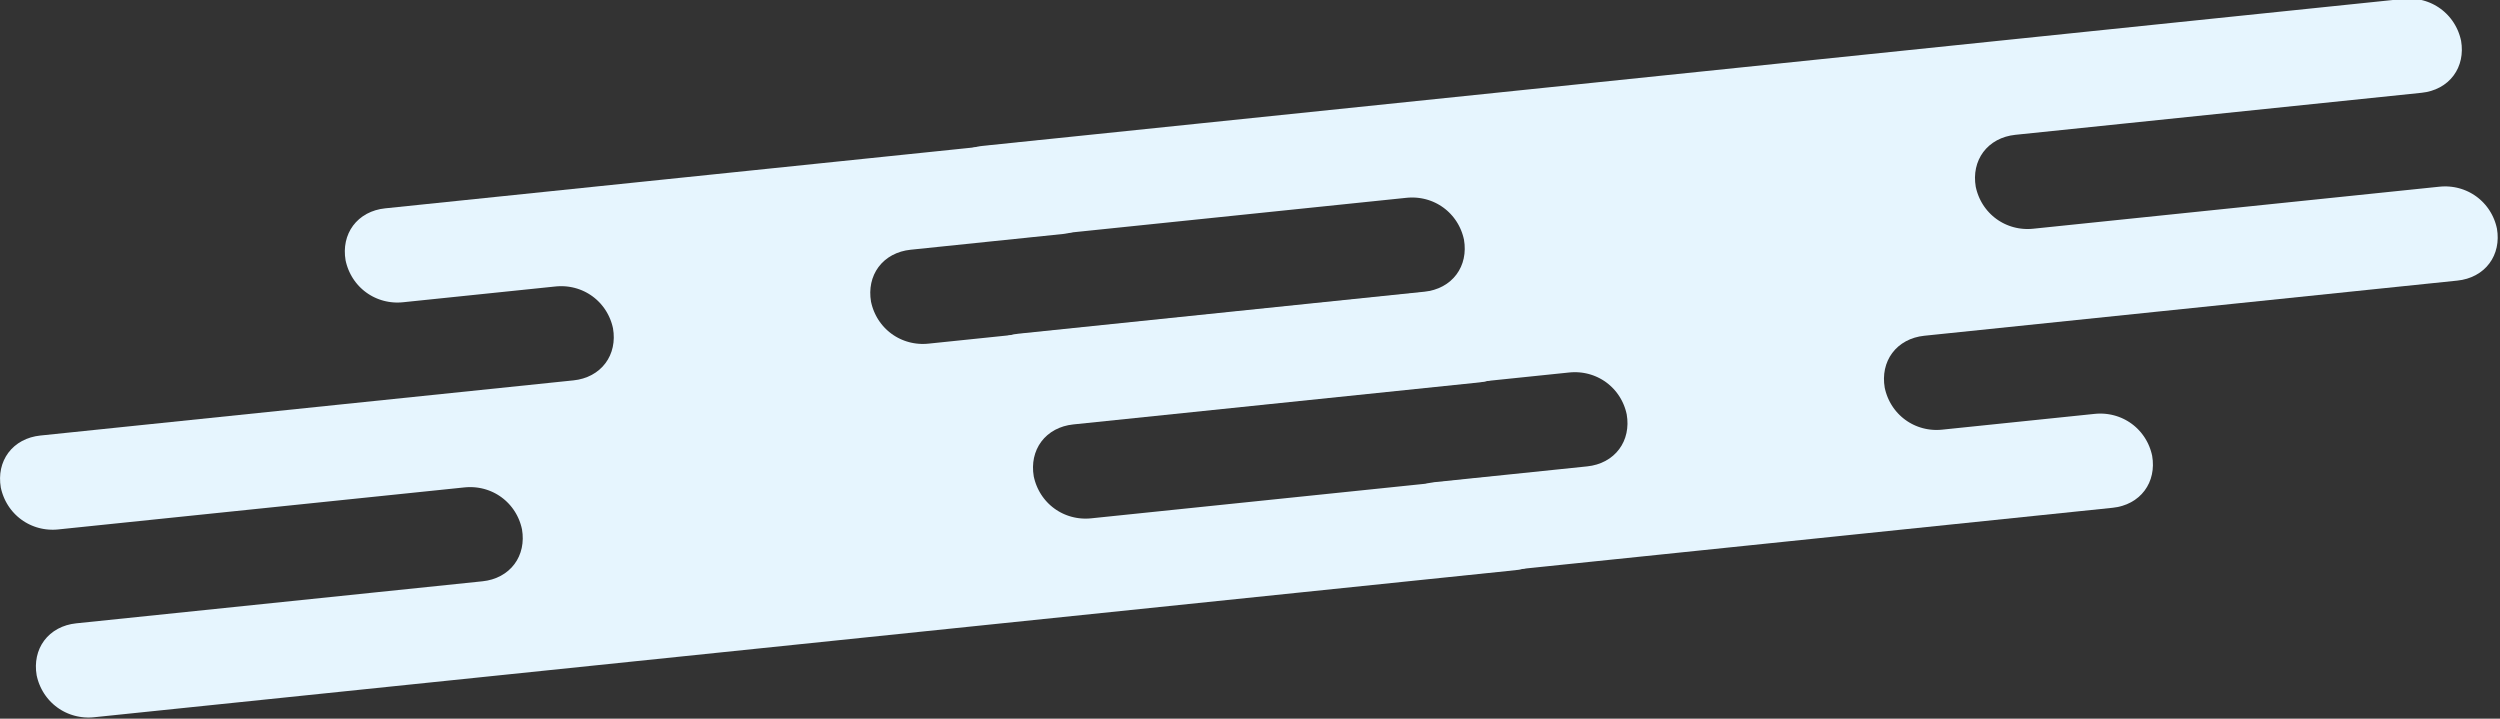 <?xml version="1.0" encoding="utf-8"?>
<svg width="974px" height="280px" viewBox="0 0 974 280" version="1.1" xmlns:xlink="http://www.w3.org/1999/xlink" xmlns="http://www.w3.org/2000/svg">
  <rect x="0" y="0" width="974" height="280" fill="#333333" stroke="none"/>
  <desc>Created with Lunacy</desc>
  <g id="Group">
    <path d="M407.186 0.148L150.04 26.751Q149.071 26.852 148.134 27.037Q147.197 27.223 146.299 27.492Q145.401 27.762 144.55 28.113Q143.699 28.465 142.901 28.895Q142.103 29.325 141.365 29.83Q140.627 30.336 139.955 30.913Q139.284 31.489 138.683 32.133Q138.083 32.776 137.559 33.48Q137.047 34.168 136.613 34.908Q136.178 35.648 135.824 36.436Q135.469 37.223 135.198 38.052Q134.926 38.88 134.74 39.744Q134.553 40.607 134.453 41.498Q134.353 42.389 134.34 43.301Q134.327 44.213 134.401 45.139Q134.475 46.066 134.637 46.998Q134.598 46.814 134.563 46.63L134.704 47.37Q134.669 47.184 134.637 46.998Q134.735 47.469 134.854 47.933Q134.973 48.398 135.113 48.856Q135.253 49.313 135.413 49.764Q135.573 50.214 135.753 50.656Q135.933 51.098 136.133 51.53Q136.333 51.963 136.552 52.385Q136.771 52.808 137.009 53.219Q137.246 53.63 137.502 54.03Q137.758 54.429 138.032 54.816Q138.306 55.203 138.597 55.576Q138.889 55.95 139.196 56.309Q139.504 56.668 139.828 57.013Q140.152 57.357 140.491 57.686Q140.831 58.015 141.185 58.327Q141.539 58.64 141.907 58.936Q142.275 59.232 142.657 59.51Q143.038 59.788 143.432 60.049Q143.826 60.309 144.232 60.551Q144.638 60.793 145.055 61.016Q145.471 61.239 145.898 61.442Q146.325 61.646 146.761 61.829Q147.197 62.013 147.642 62.176Q148.087 62.34 148.539 62.483Q148.991 62.626 149.45 62.748Q149.908 62.87 150.373 62.971Q150.837 63.072 151.307 63.152Q151.776 63.232 152.249 63.291Q152.722 63.349 153.198 63.386Q153.674 63.423 154.152 63.438Q154.63 63.453 155.109 63.447Q155.588 63.441 156.067 63.413Q156.546 63.385 157.025 63.336L216.443 57.188Q216.921 57.139 217.4 57.111Q217.879 57.083 218.358 57.077Q218.837 57.071 219.315 57.086Q219.793 57.101 220.269 57.138Q220.745 57.175 221.218 57.233Q221.691 57.292 222.16 57.372Q222.63 57.452 223.094 57.553Q223.559 57.654 224.017 57.776Q224.476 57.898 224.928 58.041Q225.38 58.184 225.825 58.347Q226.269 58.511 226.706 58.694Q227.142 58.878 227.569 59.081Q227.995 59.285 228.412 59.508Q228.829 59.731 229.235 59.973Q229.641 60.215 230.035 60.475Q230.429 60.735 230.81 61.014Q231.191 61.292 231.56 61.588Q231.928 61.883 232.282 62.196Q232.636 62.509 232.975 62.837Q233.315 63.166 233.639 63.511Q233.962 63.855 234.27 64.214Q234.578 64.573 234.869 64.947Q235.16 65.32 235.434 65.707Q235.708 66.094 235.964 66.493Q236.22 66.893 236.458 67.304Q236.696 67.715 236.915 68.138Q237.134 68.56 237.334 68.993Q237.533 69.425 237.714 69.867Q237.894 70.309 238.054 70.759Q238.214 71.209 238.354 71.667Q238.494 72.125 238.613 72.59Q238.732 73.054 238.83 73.524Q238.992 74.457 239.066 75.383Q239.14 76.309 239.127 77.222Q239.115 78.134 239.014 79.025Q238.914 79.916 238.728 80.78Q238.541 81.643 238.27 82.472Q237.998 83.3 237.644 84.088Q237.289 84.876 236.854 85.616Q236.42 86.356 235.909 87.044Q235.385 87.748 234.784 88.391Q234.184 89.035 233.512 89.611Q232.84 90.188 232.102 90.694Q231.364 91.199 230.566 91.629Q229.768 92.059 228.917 92.411Q228.066 92.762 227.168 93.031Q226.27 93.301 225.333 93.487Q224.396 93.672 223.427 93.773L131.052 103.329L15.713 115.262L15.711 115.262Q14.743 115.363 13.806 115.548Q12.869 115.734 11.971 116.003Q11.074 116.273 10.222 116.624Q9.371 116.976 8.573 117.406Q7.776 117.836 7.038 118.341Q6.3 118.847 5.628 119.423Q4.956 120 4.356 120.643Q3.756 121.286 3.232 121.991Q2.721 122.678 2.286 123.419Q1.852 124.159 1.497 124.946Q1.143 125.734 0.871 126.562Q0.6 127.391 0.413 128.254Q0.226 129.117 0.126 130.009Q0.026 130.9 0.013 131.812Q1.46927e-05 132.724 0.074 133.65Q0.149 134.576 0.31 135.509Q0.271 135.325 0.236 135.139L0.377 135.88Q0.342 135.694 0.31 135.509Q0.408 135.979 0.527 136.443Q0.646 136.908 0.786 137.365Q0.926 137.823 1.086 138.273Q1.246 138.723 1.426 139.165Q1.606 139.607 1.805 140.039Q2.005 140.472 2.224 140.894Q2.443 141.316 2.68 141.727Q2.918 142.138 3.174 142.538Q3.43 142.937 3.703 143.324Q3.977 143.711 4.268 144.084Q4.559 144.457 4.867 144.817Q5.174 145.176 5.498 145.52Q5.822 145.864 6.161 146.193Q6.5 146.522 6.854 146.835Q7.208 147.147 7.576 147.443Q7.944 147.739 8.325 148.017Q8.706 148.295 9.1 148.556Q9.494 148.816 9.899 149.058Q10.305 149.3 10.721 149.523Q11.138 149.746 11.564 149.95Q11.991 150.153 12.427 150.337Q12.863 150.521 13.307 150.684Q13.751 150.848 14.203 150.991Q14.655 151.134 15.114 151.256Q15.572 151.379 16.036 151.48Q16.501 151.581 16.97 151.661Q17.439 151.741 17.912 151.8Q18.384 151.859 18.86 151.896Q19.336 151.933 19.814 151.949Q20.292 151.964 20.77 151.958Q21.249 151.952 21.728 151.924Q22.207 151.897 22.685 151.848L22.698 151.846L138.039 139.913L180.98 135.471Q181.458 135.421 181.937 135.394Q182.416 135.366 182.895 135.359Q183.374 135.353 183.852 135.368Q184.33 135.384 184.806 135.421Q185.282 135.458 185.755 135.516Q186.228 135.574 186.698 135.654Q187.167 135.734 187.631 135.835Q188.096 135.936 188.554 136.058Q189.013 136.181 189.465 136.323Q189.917 136.466 190.362 136.63Q190.807 136.793 191.243 136.977Q191.679 137.161 192.106 137.364Q192.533 137.568 192.949 137.79Q193.366 138.013 193.772 138.255Q194.178 138.497 194.572 138.757Q194.966 139.018 195.347 139.296Q195.729 139.574 196.097 139.87Q196.465 140.166 196.819 140.479Q197.173 140.791 197.512 141.12Q197.852 141.449 198.176 141.793Q198.5 142.138 198.807 142.497Q199.115 142.856 199.406 143.229Q199.698 143.603 199.972 143.99Q200.245 144.376 200.502 144.776Q200.758 145.175 200.995 145.587Q201.233 145.998 201.452 146.42Q201.671 146.843 201.871 147.275Q202.071 147.708 202.251 148.149Q202.431 148.591 202.591 149.042Q202.751 149.492 202.891 149.95Q203.031 150.408 203.15 150.872Q203.269 151.337 203.368 151.807Q203.529 152.74 203.603 153.666Q203.678 154.592 203.665 155.504Q203.652 156.417 203.551 157.308Q203.451 158.199 203.265 159.062Q203.078 159.926 202.807 160.754Q202.535 161.583 202.181 162.37Q201.826 163.158 201.392 163.898Q200.957 164.639 200.446 165.326Q199.922 166.031 199.321 166.674Q198.721 167.317 198.049 167.894Q197.377 168.471 196.639 168.976Q195.901 169.482 195.103 169.912Q194.306 170.342 193.454 170.693Q192.603 171.045 191.705 171.314Q190.807 171.584 189.87 171.769Q188.933 171.955 187.964 172.055L145.019 176.498L29.682 188.431Q28.714 188.531 27.777 188.716Q26.84 188.902 25.942 189.172Q25.044 189.441 24.192 189.792Q23.341 190.144 22.543 190.574Q21.745 191.004 21.008 191.51Q20.27 192.015 19.598 192.592Q18.926 193.168 18.326 193.812Q17.725 194.455 17.201 195.159Q16.69 195.847 16.255 196.587Q15.821 197.327 15.466 198.115Q15.112 198.902 14.84 199.731Q14.569 200.56 14.382 201.423Q14.195 202.286 14.095 203.177Q13.995 204.068 13.982 204.98Q13.969 205.893 14.043 206.819Q14.118 207.745 14.279 208.678Q14.24 208.493 14.205 208.307L14.346 209.049Q14.311 208.863 14.279 208.678Q14.377 209.148 14.496 209.612Q14.616 210.077 14.755 210.535Q14.895 210.993 15.055 211.443Q15.216 211.893 15.396 212.335Q15.576 212.777 15.775 213.21Q15.975 213.642 16.194 214.064Q16.413 214.487 16.651 214.898Q16.889 215.309 17.145 215.709Q17.401 216.108 17.675 216.495Q17.948 216.882 18.24 217.256Q18.531 217.629 18.839 217.988Q19.146 218.348 19.47 218.692Q19.794 219.036 20.134 219.365Q20.473 219.694 20.827 220.007Q21.181 220.319 21.549 220.615Q21.918 220.911 22.299 221.189Q22.68 221.468 23.075 221.728Q23.468 221.988 23.874 222.23Q24.28 222.472 24.697 222.695Q25.114 222.918 25.541 223.121Q25.967 223.325 26.404 223.509Q26.84 223.692 27.284 223.856Q27.729 224.019 28.181 224.162Q28.633 224.305 29.092 224.427Q29.551 224.549 30.015 224.65Q30.48 224.752 30.949 224.831Q31.418 224.911 31.891 224.97Q32.364 225.028 32.84 225.065Q33.316 225.102 33.794 225.117Q34.273 225.133 34.752 225.126Q35.231 225.12 35.71 225.092Q36.189 225.064 36.667 225.015L590.405 167.727Q591.373 167.627 592.311 167.441Q593.248 167.255 594.146 166.986Q595.043 166.716 595.895 166.365Q596.746 166.014 597.544 165.583Q598.342 165.153 599.08 164.648Q599.818 164.142 600.49 163.566Q601.161 162.989 601.762 162.346Q602.362 161.702 602.886 160.998Q603.398 160.311 603.832 159.57Q604.267 158.83 604.621 158.043Q604.975 157.255 605.247 156.427Q605.518 155.598 605.705 154.735Q605.892 153.872 605.992 152.981Q606.092 152.09 606.105 151.178Q606.118 150.266 606.044 149.34Q605.97 148.414 605.809 147.481Q605.847 147.665 605.882 147.85L605.742 147.116Q605.777 147.298 605.809 147.481Q605.71 147.011 605.591 146.546Q605.472 146.082 605.332 145.624Q605.192 145.166 605.032 144.716Q604.872 144.266 604.692 143.824Q604.512 143.382 604.313 142.95Q604.113 142.517 603.894 142.095Q603.675 141.672 603.437 141.261Q603.2 140.85 602.944 140.45Q602.688 140.051 602.414 139.664Q602.14 139.277 601.849 138.904Q601.558 138.53 601.25 138.171Q600.943 137.812 600.619 137.468Q600.295 137.123 599.956 136.794Q599.616 136.465 599.263 136.153Q598.909 135.84 598.54 135.544Q598.172 135.249 597.791 134.97Q597.41 134.692 597.016 134.431Q596.622 134.171 596.216 133.929Q595.81 133.687 595.394 133.464Q594.977 133.241 594.55 133.038Q594.124 132.834 593.688 132.65Q593.251 132.467 592.807 132.303Q592.362 132.14 591.91 131.997Q591.458 131.854 591 131.731Q590.541 131.609 590.077 131.508Q589.613 131.407 589.143 131.327Q588.674 131.247 588.201 131.188Q587.728 131.13 587.252 131.093Q586.776 131.056 586.298 131.04Q585.82 131.025 585.341 131.031Q584.863 131.037 584.384 131.065Q583.905 131.093 583.426 131.142L583.42 131.143L468.084 143.075L425.138 147.518Q424.66 147.567 424.181 147.595Q423.702 147.623 423.223 147.63Q422.744 147.636 422.266 147.62Q421.788 147.605 421.312 147.568Q420.836 147.531 420.363 147.473Q419.89 147.414 419.42 147.335Q418.951 147.255 418.487 147.154Q418.022 147.053 417.563 146.93Q417.105 146.808 416.653 146.665Q416.201 146.522 415.756 146.359Q415.311 146.195 414.875 146.012Q414.439 145.828 414.012 145.625Q413.585 145.421 413.168 145.198Q412.752 144.975 412.346 144.733Q411.94 144.492 411.546 144.231Q411.152 143.971 410.771 143.692Q410.389 143.414 410.021 143.118Q409.653 142.823 409.299 142.51Q408.945 142.197 408.605 141.869Q408.266 141.54 407.942 141.195Q407.618 140.851 407.31 140.492Q407.003 140.132 406.711 139.759Q406.42 139.386 406.146 138.999Q405.872 138.612 405.616 138.212Q405.36 137.813 405.122 137.402Q404.885 136.99 404.666 136.568Q404.447 136.146 404.247 135.713Q404.047 135.281 403.867 134.839Q403.687 134.397 403.527 133.947Q403.367 133.496 403.227 133.038Q403.087 132.58 402.968 132.116Q402.849 131.651 402.75 131.181Q402.589 130.248 402.515 129.322Q402.441 128.396 402.454 127.484Q402.467 126.572 402.567 125.681Q402.667 124.789 402.853 123.926Q403.04 123.063 403.312 122.234Q403.583 121.406 403.938 120.618Q404.292 119.831 404.727 119.09Q405.161 118.35 405.672 117.663Q406.196 116.958 406.797 116.315Q407.397 115.672 408.069 115.095Q408.741 114.518 409.479 114.013Q410.217 113.507 411.015 113.077Q411.813 112.647 412.664 112.296Q413.515 111.944 414.413 111.675Q415.311 111.405 416.248 111.22Q417.185 111.034 418.154 110.934L461.104 106.49L461.112 106.489L576.436 94.558L576.443 94.558Q577.411 94.457 578.348 94.271Q579.284 94.085 580.182 93.816Q581.079 93.546 581.93 93.195Q582.781 92.843 583.578 92.413Q584.375 91.983 585.113 91.478Q585.85 90.972 586.522 90.396Q587.193 89.82 587.793 89.177Q588.393 88.534 588.917 87.829Q589.428 87.142 589.863 86.402Q590.297 85.662 590.652 84.874Q591.006 84.087 591.278 83.258Q591.549 82.43 591.736 81.567Q591.923 80.704 592.023 79.812Q592.123 78.921 592.136 78.009Q592.149 77.097 592.075 76.171Q592 75.245 591.839 74.312Q591.878 74.497 591.913 74.682L591.773 73.947Q591.808 74.13 591.839 74.312Q591.741 73.842 591.622 73.378Q591.503 72.913 591.363 72.455Q591.223 71.997 591.063 71.547Q590.903 71.097 590.723 70.655Q590.543 70.213 590.343 69.78Q590.143 69.348 589.924 68.925Q589.706 68.503 589.468 68.091Q589.23 67.68 588.974 67.281Q588.718 66.881 588.444 66.494Q588.17 66.107 587.879 65.734Q587.588 65.361 587.28 65.001Q586.972 64.642 586.648 64.297Q586.324 63.953 585.985 63.624Q585.646 63.295 585.291 62.983Q584.937 62.67 584.569 62.374Q584.201 62.078 583.82 61.8Q583.438 61.522 583.044 61.261Q582.65 61.001 582.244 60.759Q581.839 60.517 581.422 60.294Q581.005 60.071 580.578 59.868Q580.151 59.664 579.715 59.48Q579.279 59.297 578.834 59.133Q578.39 58.97 577.938 58.827Q577.485 58.684 577.026 58.562Q576.568 58.44 576.103 58.338Q575.639 58.237 575.169 58.157Q574.7 58.078 574.227 58.019Q573.754 57.961 573.278 57.924Q572.802 57.887 572.324 57.871Q571.846 57.856 571.367 57.862Q570.888 57.869 570.409 57.897Q569.929 57.925 569.451 57.974L454.11 69.907L361.737 79.463Q361.259 79.513 360.78 79.541Q360.301 79.569 359.822 79.575Q359.343 79.581 358.865 79.566Q358.387 79.551 357.911 79.514Q357.435 79.477 356.962 79.418Q356.489 79.36 356.019 79.28Q355.55 79.2 355.086 79.099Q354.621 78.998 354.162 78.876Q353.704 78.754 353.251 78.611Q352.799 78.468 352.355 78.305Q351.91 78.141 351.474 77.957Q351.038 77.774 350.611 77.57Q350.184 77.367 349.767 77.144Q349.351 76.921 348.945 76.679Q348.539 76.437 348.145 76.177Q347.751 75.916 347.37 75.638Q346.988 75.36 346.62 75.064Q346.252 74.768 345.898 74.456Q345.544 74.143 345.204 73.814Q344.865 73.485 344.541 73.141Q344.217 72.796 343.909 72.437Q343.601 72.078 343.31 71.705Q343.019 71.331 342.745 70.944Q342.471 70.558 342.215 70.158Q341.959 69.759 341.721 69.347Q341.484 68.936 341.265 68.514Q341.046 68.091 340.846 67.659Q340.646 67.226 340.466 66.784Q340.286 66.342 340.126 65.892Q339.966 65.442 339.826 64.984Q339.686 64.526 339.567 64.061Q339.448 63.597 339.349 63.127Q339.188 62.194 339.114 61.268Q339.039 60.342 339.052 59.429Q339.065 58.517 339.166 57.626Q339.266 56.735 339.452 55.872Q339.639 55.008 339.91 54.18Q340.182 53.351 340.536 52.564Q340.891 51.776 341.325 51.036Q341.76 50.295 342.271 49.608Q342.795 48.904 343.396 48.26Q343.996 47.617 344.668 47.04Q345.34 46.464 346.078 45.958Q346.816 45.453 347.613 45.023Q348.411 44.593 349.263 44.241Q350.114 43.89 351.012 43.62Q351.91 43.351 352.847 43.165Q353.784 42.98 354.753 42.879L414.171 36.732L414.177 36.731Q415.145 36.631 416.082 36.445Q417.018 36.259 417.916 35.99Q418.813 35.72 419.664 35.369Q420.515 35.017 421.312 34.587Q422.11 34.157 422.847 33.652Q423.585 33.147 424.256 32.57Q424.928 31.993 425.528 31.35Q426.128 30.707 426.652 30.003Q427.163 29.316 427.598 28.575Q428.032 27.835 428.387 27.048Q428.741 26.26 429.013 25.431Q429.284 24.603 429.471 23.74Q429.658 22.876 429.758 21.985Q429.858 21.094 429.871 20.182Q429.884 19.27 429.809 18.343Q429.735 17.417 429.574 16.485Q429.613 16.669 429.648 16.855L429.507 16.115Q429.542 16.3 429.574 16.485Q429.476 16.014 429.356 15.55Q429.237 15.085 429.097 14.627Q428.958 14.17 428.797 13.719Q428.637 13.269 428.457 12.827Q428.277 12.385 428.077 11.953Q427.878 11.52 427.659 11.098Q427.44 10.675 427.202 10.264Q426.964 9.853 426.708 9.453Q426.452 9.054 426.178 8.667Q425.904 8.28 425.613 7.907Q425.322 7.533 425.014 7.174Q424.706 6.815 424.382 6.47Q424.058 6.126 423.719 5.797Q423.38 5.468 423.026 5.156Q422.672 4.843 422.303 4.547Q421.935 4.252 421.554 3.973Q421.172 3.695 420.778 3.434Q420.384 3.174 419.979 2.932Q419.573 2.69 419.156 2.467Q418.739 2.245 418.312 2.041Q417.885 1.838 417.449 1.654Q417.013 1.47 416.569 1.307Q416.124 1.143 415.672 1Q415.22 0.857 414.761 0.735Q414.302 0.613 413.838 0.512Q413.373 0.411 412.904 0.331Q412.435 0.251 411.962 0.193Q411.489 0.134 411.012 0.097Q410.536 0.061 410.058 0.045Q409.58 0.03 409.101 0.036Q408.622 0.043 408.143 0.07Q407.664 0.098 407.186 0.148ZM339.349 63.127Q339.381 63.311 339.416 63.495L339.275 62.757Q339.311 62.942 339.349 63.127ZM402.75 131.181Q402.782 131.366 402.818 131.552L402.676 130.811Q402.712 130.997 402.75 131.181ZM203.368 151.807Q203.336 151.622 203.3 151.437L203.441 152.176Q203.406 151.991 203.368 151.807ZM238.83 73.524Q238.869 73.708 238.904 73.893L238.763 73.154Q238.799 73.339 238.83 73.524L238.83 73.524Z" transform="translate(0 54.419)" id="Combined-Shape-Copy" fill="#E6F5FE" fill-rule="evenodd" stroke="none" />
    <path d="M15.654 56.855L569.392 -0.433Q569.87 -0.483 570.349 -0.511Q570.829 -0.539 571.308 -0.545Q571.787 -0.551 572.265 -0.536Q572.743 -0.521 573.219 -0.484Q573.695 -0.447 574.168 -0.388Q574.641 -0.33 575.11 -0.25Q575.58 -0.17 576.044 -0.069Q576.509 0.032 576.967 0.154Q577.426 0.276 577.878 0.419Q578.331 0.562 578.775 0.726Q579.22 0.889 579.656 1.073Q580.092 1.257 580.519 1.46Q580.946 1.664 581.363 1.886Q581.779 2.109 582.185 2.351Q582.591 2.593 582.985 2.854Q583.379 3.114 583.76 3.392Q584.142 3.671 584.51 3.967Q584.878 4.262 585.232 4.575Q585.587 4.888 585.926 5.217Q586.265 5.545 586.589 5.89Q586.913 6.234 587.221 6.594Q587.529 6.953 587.82 7.326Q588.111 7.7 588.385 8.087Q588.659 8.474 588.915 8.873Q589.171 9.273 589.409 9.684Q589.646 10.095 589.865 10.518Q590.084 10.94 590.284 11.373Q590.484 11.805 590.664 12.247Q590.844 12.689 591.004 13.139Q591.164 13.59 591.304 14.048Q591.444 14.506 591.563 14.97Q591.682 15.435 591.78 15.905Q591.941 16.838 592.016 17.764Q592.09 18.69 592.077 19.602Q592.064 20.514 591.964 21.405Q591.864 22.296 591.677 23.159Q591.49 24.022 591.219 24.851Q590.947 25.679 590.593 26.467Q590.238 27.254 589.804 27.994Q589.369 28.735 588.858 29.422Q588.334 30.126 587.734 30.77Q587.133 31.413 586.461 31.99Q585.789 32.566 585.052 33.072Q584.314 33.577 583.516 34.007Q582.718 34.438 581.867 34.789Q581.015 35.14 580.117 35.41Q579.22 35.679 578.282 35.865Q577.345 36.051 576.377 36.151L461.035 48.084L418.095 52.526Q417.126 52.626 416.189 52.812Q415.252 52.998 414.354 53.267Q413.456 53.537 412.605 53.888Q411.753 54.239 410.956 54.669Q410.158 55.1 409.42 55.605Q408.682 56.111 408.01 56.687Q407.338 57.264 406.738 57.907Q406.137 58.55 405.613 59.255Q405.102 59.942 404.667 60.683Q404.233 61.423 403.878 62.211Q403.524 62.998 403.252 63.827Q402.981 64.655 402.794 65.519Q402.608 66.382 402.508 67.273Q402.407 68.164 402.394 69.076Q402.382 69.989 402.456 70.915Q402.53 71.841 402.691 72.774Q402.653 72.589 402.617 72.404L402.758 73.141Q402.723 72.957 402.691 72.774Q402.79 73.244 402.909 73.708Q403.028 74.173 403.168 74.631Q403.308 75.089 403.468 75.539Q403.628 75.989 403.808 76.431Q403.988 76.873 404.188 77.305Q404.388 77.738 404.607 78.16Q404.826 78.583 405.063 78.994Q405.301 79.405 405.557 79.805Q405.813 80.204 406.087 80.591Q406.361 80.978 406.652 81.351Q406.943 81.725 407.251 82.084Q407.559 82.443 407.883 82.788Q408.207 83.132 408.546 83.461Q408.886 83.79 409.24 84.102Q409.594 84.415 409.962 84.711Q410.33 85.007 410.711 85.285Q411.093 85.563 411.487 85.824Q411.881 86.084 412.287 86.326Q412.693 86.568 413.109 86.791Q413.526 87.014 413.953 87.217Q414.38 87.421 414.816 87.604Q415.252 87.788 415.697 87.951Q416.141 88.115 416.594 88.258Q417.046 88.401 417.504 88.523Q417.963 88.645 418.428 88.746Q418.892 88.847 419.361 88.927Q419.831 89.007 420.304 89.065Q420.777 89.124 421.253 89.161Q421.729 89.198 422.207 89.213Q422.685 89.228 423.164 89.222Q423.643 89.216 424.122 89.188Q424.601 89.16 425.079 89.11L468.048 84.665L583.361 72.735L583.378 72.733Q583.856 72.684 584.335 72.657Q584.813 72.629 585.292 72.623Q585.771 72.617 586.249 72.633Q586.726 72.649 587.202 72.686Q587.678 72.723 588.151 72.782Q588.624 72.841 589.093 72.921Q589.562 73.001 590.026 73.102Q590.49 73.203 590.948 73.326Q591.407 73.448 591.859 73.591Q592.31 73.734 592.755 73.898Q593.199 74.062 593.635 74.246Q594.071 74.429 594.497 74.633Q594.924 74.837 595.34 75.059Q595.757 75.282 596.162 75.525Q596.568 75.766 596.961 76.027Q597.355 76.287 597.736 76.566Q598.117 76.844 598.485 77.14Q598.853 77.436 599.207 77.748Q599.561 78.061 599.9 78.39Q600.239 78.719 600.562 79.063Q600.886 79.407 601.194 79.766Q601.501 80.126 601.792 80.499Q602.083 80.872 602.357 81.259Q602.63 81.646 602.886 82.045Q603.142 82.444 603.38 82.856Q603.617 83.267 603.836 83.689Q604.055 84.111 604.254 84.543Q604.454 84.976 604.634 85.418Q604.814 85.859 604.974 86.309Q605.134 86.759 605.273 87.217Q605.413 87.675 605.532 88.139Q605.651 88.603 605.75 89.073Q605.911 90.006 605.985 90.932Q606.059 91.858 606.046 92.77Q606.033 93.682 605.933 94.573Q605.833 95.464 605.646 96.328Q605.459 97.191 605.188 98.019Q604.916 98.848 604.562 99.635Q604.208 100.423 603.773 101.163Q603.338 101.903 602.827 102.59Q602.303 103.295 601.703 103.938Q601.102 104.581 600.43 105.158Q599.759 105.735 599.021 106.24Q598.283 106.746 597.485 107.176Q596.687 107.606 595.836 107.957Q594.984 108.309 594.086 108.578Q593.189 108.848 592.252 109.033Q591.315 109.219 590.346 109.319L475.039 121.249L475.004 121.252L382.632 130.809Q381.663 130.909 380.726 131.095Q379.789 131.28 378.891 131.55Q377.993 131.819 377.142 132.171Q376.291 132.522 375.493 132.952Q374.695 133.382 373.957 133.888Q373.219 134.393 372.547 134.97Q371.875 135.547 371.275 136.19Q370.675 136.833 370.151 137.538Q369.639 138.225 369.205 138.965Q368.77 139.706 368.416 140.493Q368.061 141.281 367.79 142.109Q367.518 142.938 367.331 143.801Q367.145 144.664 367.045 145.556Q366.945 146.447 366.932 147.359Q366.919 148.271 366.993 149.197Q367.067 150.123 367.228 151.056Q367.19 150.872 367.154 150.686L367.296 151.427Q367.26 151.241 367.228 151.056Q367.327 151.526 367.446 151.991Q367.565 152.455 367.705 152.913Q367.845 153.371 368.005 153.822Q368.165 154.272 368.345 154.714Q368.525 155.156 368.725 155.588Q368.925 156.021 369.144 156.443Q369.363 156.865 369.601 157.277Q369.838 157.688 370.094 158.087Q370.35 158.487 370.624 158.874Q370.898 159.261 371.189 159.634Q371.481 160.007 371.788 160.367Q372.096 160.726 372.42 161.07Q372.744 161.415 373.083 161.744Q373.423 162.072 373.777 162.385Q374.131 162.698 374.499 162.993Q374.867 163.289 375.249 163.568Q375.63 163.846 376.024 164.106Q376.418 164.367 376.824 164.609Q377.23 164.85 377.647 165.073Q378.063 165.296 378.49 165.5Q378.917 165.703 379.353 165.887Q379.789 166.07 380.234 166.234Q380.679 166.397 381.131 166.54Q381.583 166.683 382.042 166.805Q382.5 166.928 382.965 167.029Q383.429 167.13 383.898 167.21Q384.368 167.289 384.841 167.348Q385.314 167.406 385.79 167.443Q386.266 167.48 386.744 167.496Q387.222 167.511 387.701 167.505Q388.18 167.498 388.659 167.47Q389.138 167.442 389.616 167.393L449.063 161.243Q449.54 161.194 450.019 161.167Q450.498 161.139 450.976 161.134Q451.455 161.128 451.932 161.144Q452.41 161.16 452.885 161.197Q453.361 161.235 453.834 161.294Q454.306 161.353 454.775 161.433Q455.244 161.513 455.708 161.615Q456.171 161.716 456.63 161.839Q457.088 161.961 457.539 162.104Q457.991 162.248 458.435 162.411Q458.879 162.575 459.315 162.759Q459.75 162.943 460.176 163.146Q460.603 163.35 461.019 163.573Q461.435 163.796 461.84 164.038Q462.246 164.28 462.639 164.541Q463.032 164.801 463.413 165.079Q463.794 165.358 464.162 165.653Q464.53 165.949 464.883 166.262Q465.237 166.574 465.576 166.903Q465.914 167.232 466.238 167.576Q466.561 167.92 466.869 168.279Q467.176 168.638 467.467 169.012Q467.758 169.385 468.031 169.771Q468.305 170.158 468.56 170.557Q468.816 170.956 469.053 171.367Q469.291 171.778 469.509 172.2Q469.728 172.622 469.928 173.055Q470.127 173.487 470.307 173.928Q470.487 174.37 470.647 174.82Q470.807 175.27 470.946 175.727Q471.086 176.185 471.205 176.649Q471.324 177.113 471.422 177.582Q471.584 178.515 471.658 179.441Q471.732 180.368 471.719 181.28Q471.706 182.192 471.606 183.083Q471.506 183.974 471.319 184.837Q471.133 185.701 470.861 186.529Q470.59 187.358 470.235 188.145Q469.881 188.933 469.446 189.673Q469.012 190.414 468.5 191.101Q467.976 191.806 467.376 192.449Q466.776 193.092 466.104 193.669Q465.432 194.246 464.694 194.751Q463.956 195.256 463.158 195.687Q462.36 196.117 461.509 196.468Q460.658 196.819 459.76 197.089Q458.862 197.358 457.925 197.544Q456.988 197.73 456.019 197.83L198.873 224.433Q198.395 224.483 197.916 224.511Q197.437 224.539 196.958 224.545Q196.479 224.551 196.001 224.536Q195.523 224.521 195.047 224.484Q194.57 224.447 194.097 224.388Q193.624 224.33 193.155 224.25Q192.686 224.17 192.221 224.069Q191.757 223.968 191.298 223.846Q190.839 223.724 190.387 223.581Q189.935 223.438 189.49 223.274Q189.046 223.111 188.61 222.927Q188.173 222.744 187.747 222.54Q187.32 222.337 186.903 222.114Q186.486 221.891 186.08 221.649Q185.675 221.407 185.281 221.147Q184.887 220.886 184.505 220.608Q184.124 220.33 183.755 220.034Q183.387 219.738 183.033 219.425Q182.679 219.113 182.34 218.784Q182 218.455 181.677 218.111Q181.353 217.766 181.045 217.407Q180.737 217.048 180.446 216.674Q180.155 216.301 179.881 215.914Q179.607 215.527 179.351 215.128Q179.095 214.728 178.857 214.317Q178.619 213.906 178.4 213.483Q178.181 213.061 177.982 212.628Q177.782 212.196 177.602 211.754Q177.422 211.312 177.262 210.862Q177.101 210.411 176.962 209.953Q176.822 209.496 176.703 209.031Q176.583 208.567 176.485 208.096Q176.324 207.164 176.25 206.237Q176.175 205.311 176.188 204.399Q176.201 203.487 176.301 202.596Q176.402 201.705 176.588 200.842Q176.775 199.978 177.046 199.15Q177.318 198.321 177.672 197.534Q178.027 196.746 178.461 196.006Q178.896 195.265 179.407 194.578Q179.931 193.874 180.53 193.232Q181.13 192.589 181.801 192.013Q182.472 191.436 183.209 190.931Q183.946 190.426 184.743 189.996Q185.54 189.566 186.39 189.215Q187.241 188.863 188.137 188.593Q189.034 188.324 189.97 188.138Q190.906 187.952 191.874 187.851L191.888 187.849L251.306 181.702Q252.275 181.602 253.212 181.416Q254.149 181.231 255.047 180.961Q255.945 180.691 256.796 180.34Q257.648 179.989 258.446 179.559Q259.243 179.129 259.981 178.623Q260.719 178.118 261.391 177.541Q262.063 176.964 262.663 176.321Q263.264 175.678 263.788 174.973Q264.299 174.286 264.734 173.545Q265.168 172.805 265.523 172.017Q265.877 171.23 266.149 170.401Q266.42 169.572 266.607 168.709Q266.793 167.846 266.894 166.955Q266.994 166.063 267.007 165.151Q267.02 164.239 266.945 163.313Q266.871 162.387 266.71 161.454Q266.748 161.638 266.784 161.823L266.642 161.084Q266.678 161.269 266.71 161.454Q266.611 160.983 266.492 160.519Q266.373 160.054 266.233 159.597Q266.093 159.139 265.933 158.688Q265.773 158.238 265.593 157.796Q265.413 157.354 265.213 156.922Q265.013 156.489 264.794 156.067Q264.575 155.645 264.337 155.233Q264.1 154.822 263.844 154.423Q263.587 154.023 263.314 153.636Q263.04 153.25 262.749 152.876Q262.457 152.503 262.15 152.144Q261.842 151.784 261.518 151.44Q261.194 151.096 260.855 150.767Q260.515 150.438 260.161 150.125Q259.807 149.813 259.439 149.517Q259.071 149.221 258.689 148.943Q258.308 148.665 257.914 148.404Q257.52 148.144 257.114 147.902Q256.708 147.66 256.291 147.437Q255.875 147.214 255.448 147.011Q255.021 146.807 254.585 146.624Q254.149 146.44 253.704 146.277Q253.259 146.113 252.807 145.97Q252.355 145.827 251.897 145.705Q251.438 145.583 250.973 145.482Q250.509 145.381 250.04 145.301Q249.57 145.221 249.097 145.163Q248.624 145.104 248.148 145.067Q247.672 145.031 247.194 145.015Q246.716 145 246.237 145.006Q245.758 145.013 245.279 145.04Q244.8 145.068 244.322 145.118L151.949 154.674L36.608 166.607Q36.13 166.657 35.651 166.685Q35.172 166.713 34.693 166.719Q34.214 166.725 33.736 166.71Q33.257 166.694 32.781 166.658Q32.305 166.621 31.832 166.562Q31.359 166.504 30.89 166.424Q30.421 166.344 29.956 166.243Q29.492 166.142 29.033 166.02Q28.574 165.898 28.122 165.755Q27.67 165.612 27.225 165.448Q26.781 165.285 26.345 165.101Q25.908 164.917 25.482 164.714Q25.055 164.51 24.638 164.287Q24.221 164.065 23.815 163.823Q23.41 163.581 23.015 163.32Q22.621 163.06 22.24 162.782Q21.858 162.503 21.49 162.208Q21.122 161.912 20.768 161.599Q20.414 161.286 20.075 160.958Q19.735 160.629 19.411 160.284Q19.087 159.94 18.78 159.581Q18.472 159.221 18.181 158.848Q17.89 158.475 17.616 158.088Q17.342 157.701 17.086 157.301Q16.83 156.902 16.592 156.491Q16.354 156.079 16.135 155.657Q15.916 155.235 15.716 154.802Q15.517 154.369 15.337 153.928Q15.156 153.486 14.996 153.035Q14.836 152.585 14.697 152.127Q14.557 151.669 14.437 151.205Q14.318 150.74 14.22 150.27Q14.059 149.337 13.984 148.411Q13.91 147.485 13.923 146.573Q13.936 145.661 14.036 144.77Q14.136 143.878 14.323 143.015Q14.51 142.152 14.781 141.323Q15.053 140.495 15.407 139.707Q15.762 138.92 16.196 138.18Q16.631 137.439 17.142 136.752Q17.665 136.049 18.264 135.406Q18.864 134.764 19.534 134.188Q20.205 133.612 20.941 133.107Q21.677 132.602 22.474 132.172Q23.27 131.742 24.119 131.391Q24.969 131.039 25.865 130.769Q26.761 130.499 27.696 130.313Q28.631 130.127 29.598 130.026L29.623 130.023L144.939 118.093L187.905 113.648Q188.874 113.547 189.811 113.362Q190.748 113.176 191.646 112.907Q192.544 112.637 193.395 112.286Q194.247 111.934 195.044 111.504Q195.842 111.074 196.58 110.569Q197.318 110.063 197.99 109.486Q198.662 108.91 199.262 108.267Q199.863 107.623 200.387 106.919Q200.898 106.231 201.333 105.491Q201.767 104.751 202.122 103.963Q202.476 103.175 202.748 102.347Q203.019 101.518 203.206 100.655Q203.392 99.791 203.492 98.9Q203.593 98.009 203.605 97.097Q203.618 96.184 203.544 95.258Q203.47 94.332 203.309 93.399Q203.347 93.583 203.382 93.768L203.241 93.029Q203.277 93.214 203.309 93.399Q203.21 92.929 203.091 92.465Q202.972 92 202.832 91.542Q202.692 91.084 202.532 90.634Q202.372 90.184 202.192 89.742Q202.011 89.3 201.812 88.868Q201.612 88.435 201.393 88.013Q201.174 87.59 200.936 87.179Q200.699 86.768 200.442 86.368Q200.186 85.969 199.912 85.582Q199.639 85.195 199.347 84.822Q199.056 84.448 198.748 84.089Q198.441 83.73 198.117 83.386Q197.793 83.041 197.453 82.712Q197.114 82.384 196.76 82.071Q196.406 81.758 196.038 81.463Q195.67 81.167 195.288 80.888Q194.907 80.61 194.513 80.35Q194.119 80.09 193.713 79.848Q193.307 79.606 192.89 79.383Q192.474 79.16 192.047 78.957Q191.62 78.753 191.184 78.569Q190.747 78.386 190.303 78.222Q189.858 78.059 189.406 77.916Q188.954 77.773 188.495 77.651Q188.037 77.529 187.572 77.428Q187.108 77.326 186.638 77.247Q186.169 77.167 185.696 77.108Q185.223 77.05 184.747 77.013Q184.271 76.976 183.793 76.961Q183.315 76.945 182.836 76.952Q182.357 76.958 181.878 76.986Q181.399 77.014 180.921 77.063L137.98 81.506L137.971 81.507L22.639 93.439Q22.16 93.488 21.681 93.516Q21.202 93.544 20.723 93.55Q20.244 93.557 19.766 93.541Q19.288 93.526 18.812 93.489Q18.336 93.452 17.863 93.394Q17.39 93.335 16.921 93.255Q16.451 93.175 15.987 93.074Q15.523 92.973 15.064 92.851Q14.605 92.729 14.153 92.586Q13.701 92.443 13.256 92.28Q12.812 92.116 12.375 91.933Q11.939 91.749 11.512 91.545Q11.085 91.342 10.669 91.119Q10.252 90.896 9.846 90.654Q9.44 90.412 9.046 90.152Q8.652 89.891 8.271 89.613Q7.889 89.335 7.521 89.039Q7.153 88.743 6.799 88.431Q6.445 88.118 6.105 87.789Q5.766 87.46 5.442 87.116Q5.118 86.772 4.81 86.412Q4.503 86.053 4.211 85.68Q3.92 85.306 3.646 84.919Q3.373 84.532 3.116 84.133Q2.86 83.734 2.623 83.322Q2.385 82.911 2.166 82.488Q1.947 82.066 1.747 81.633Q1.548 81.201 1.367 80.759Q1.187 80.317 1.027 79.867Q0.867 79.417 0.727 78.959Q0.587 78.501 0.468 78.036Q0.349 77.572 0.251 77.102Q0.09 76.169 0.015 75.243Q-0.059 74.317 -0.046 73.404Q-0.033 72.492 0.067 71.601Q0.167 70.71 0.354 69.847Q0.54 68.984 0.812 68.155Q1.084 67.326 1.438 66.539Q1.792 65.751 2.227 65.011Q2.662 64.271 3.173 63.583Q3.697 62.879 4.297 62.236Q4.898 61.592 5.57 61.016Q6.241 60.439 6.979 59.934Q7.717 59.428 8.515 58.998Q9.313 58.568 10.164 58.216Q11.016 57.865 11.914 57.596Q12.811 57.326 13.748 57.14Q14.685 56.955 15.654 56.855ZM0.251 77.102Q0.283 77.287 0.318 77.473L0.177 76.731Q0.212 76.917 0.251 77.102ZM14.22 150.27Q14.252 150.455 14.287 150.641L14.146 149.9Q14.181 150.085 14.22 150.27ZM176.485 208.096Q176.517 208.282 176.552 208.467L176.411 207.727Q176.446 207.912 176.485 208.096ZM471.422 177.582Q471.391 177.399 471.356 177.215L471.496 177.952Q471.461 177.767 471.422 177.582ZM605.75 89.073Q605.718 88.891 605.683 88.708L605.823 89.443Q605.788 89.258 605.75 89.073ZM591.78 15.905Q591.749 15.722 591.714 15.54L591.854 16.274Q591.819 16.089 591.78 15.905Z" transform="translate(367.059 0)" id="Combined-Shape" fill="#E6F5FE" fill-rule="evenodd" stroke="none" />
  </g>
</svg>